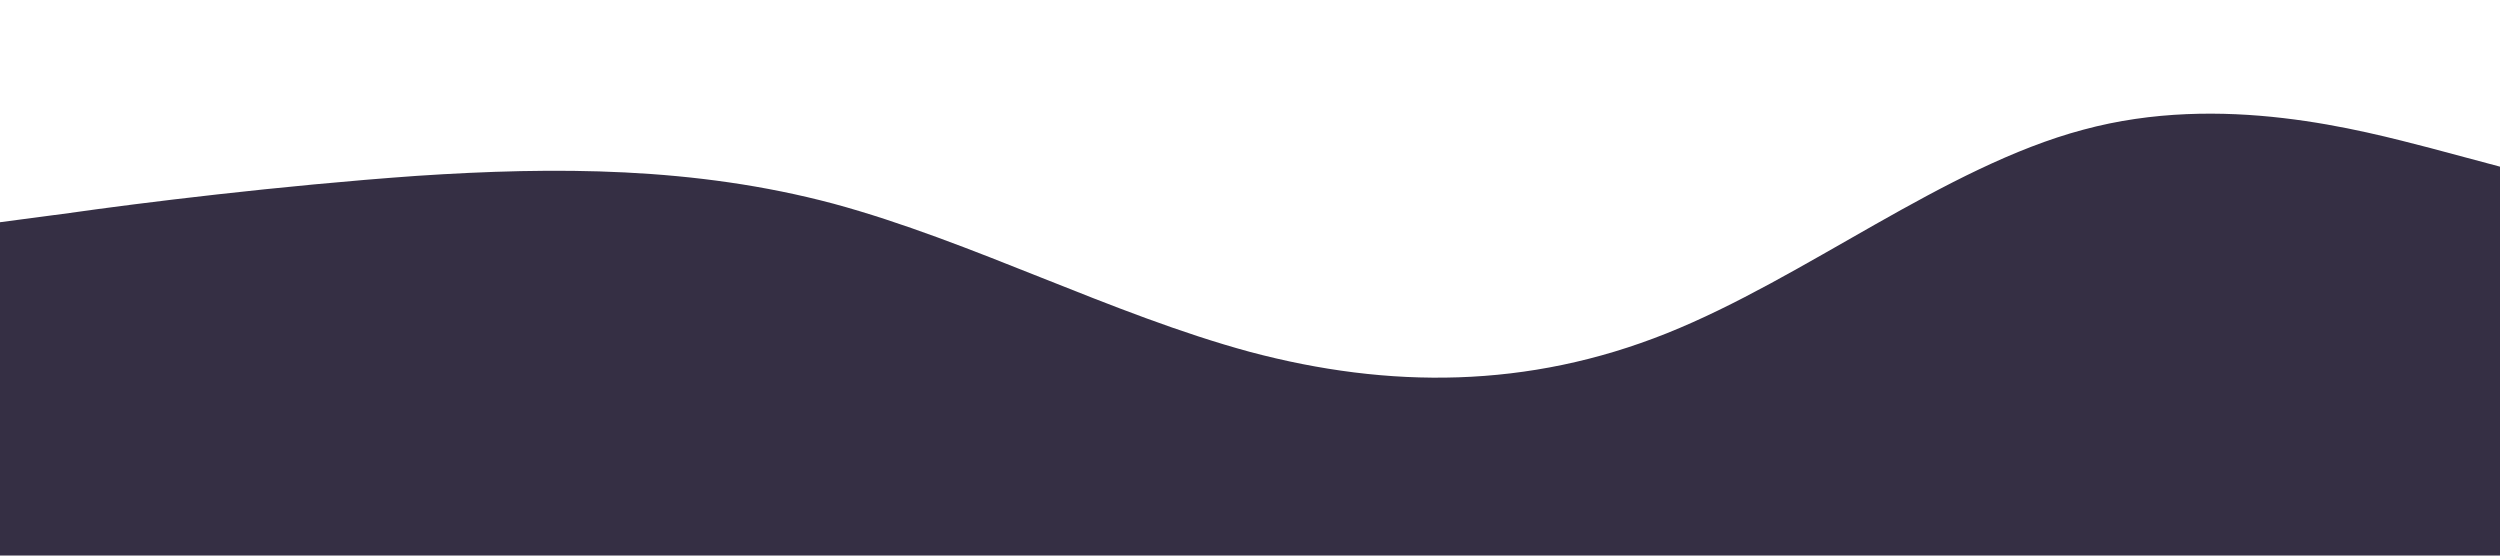 <?xml version="1.0" standalone="no"?><svg xmlns="http://www.w3.org/2000/svg" viewBox="0 0 1440 320"><path fill="#352F44" fill-opacity="1" d="M0,128L40,122.7C80,117,160,107,240,101.3C320,96,400,96,480,117.3C560,139,640,181,720,202.7C800,224,880,224,960,192C1040,160,1120,96,1200,74.7C1280,53,1360,75,1400,85.3L1440,96L1440,320L1400,320C1360,320,1280,320,1200,320C1120,320,1040,320,960,320C880,320,800,320,720,320C640,320,560,320,480,320C400,320,320,320,240,320C160,320,80,320,40,320L0,320Z"></path></svg>